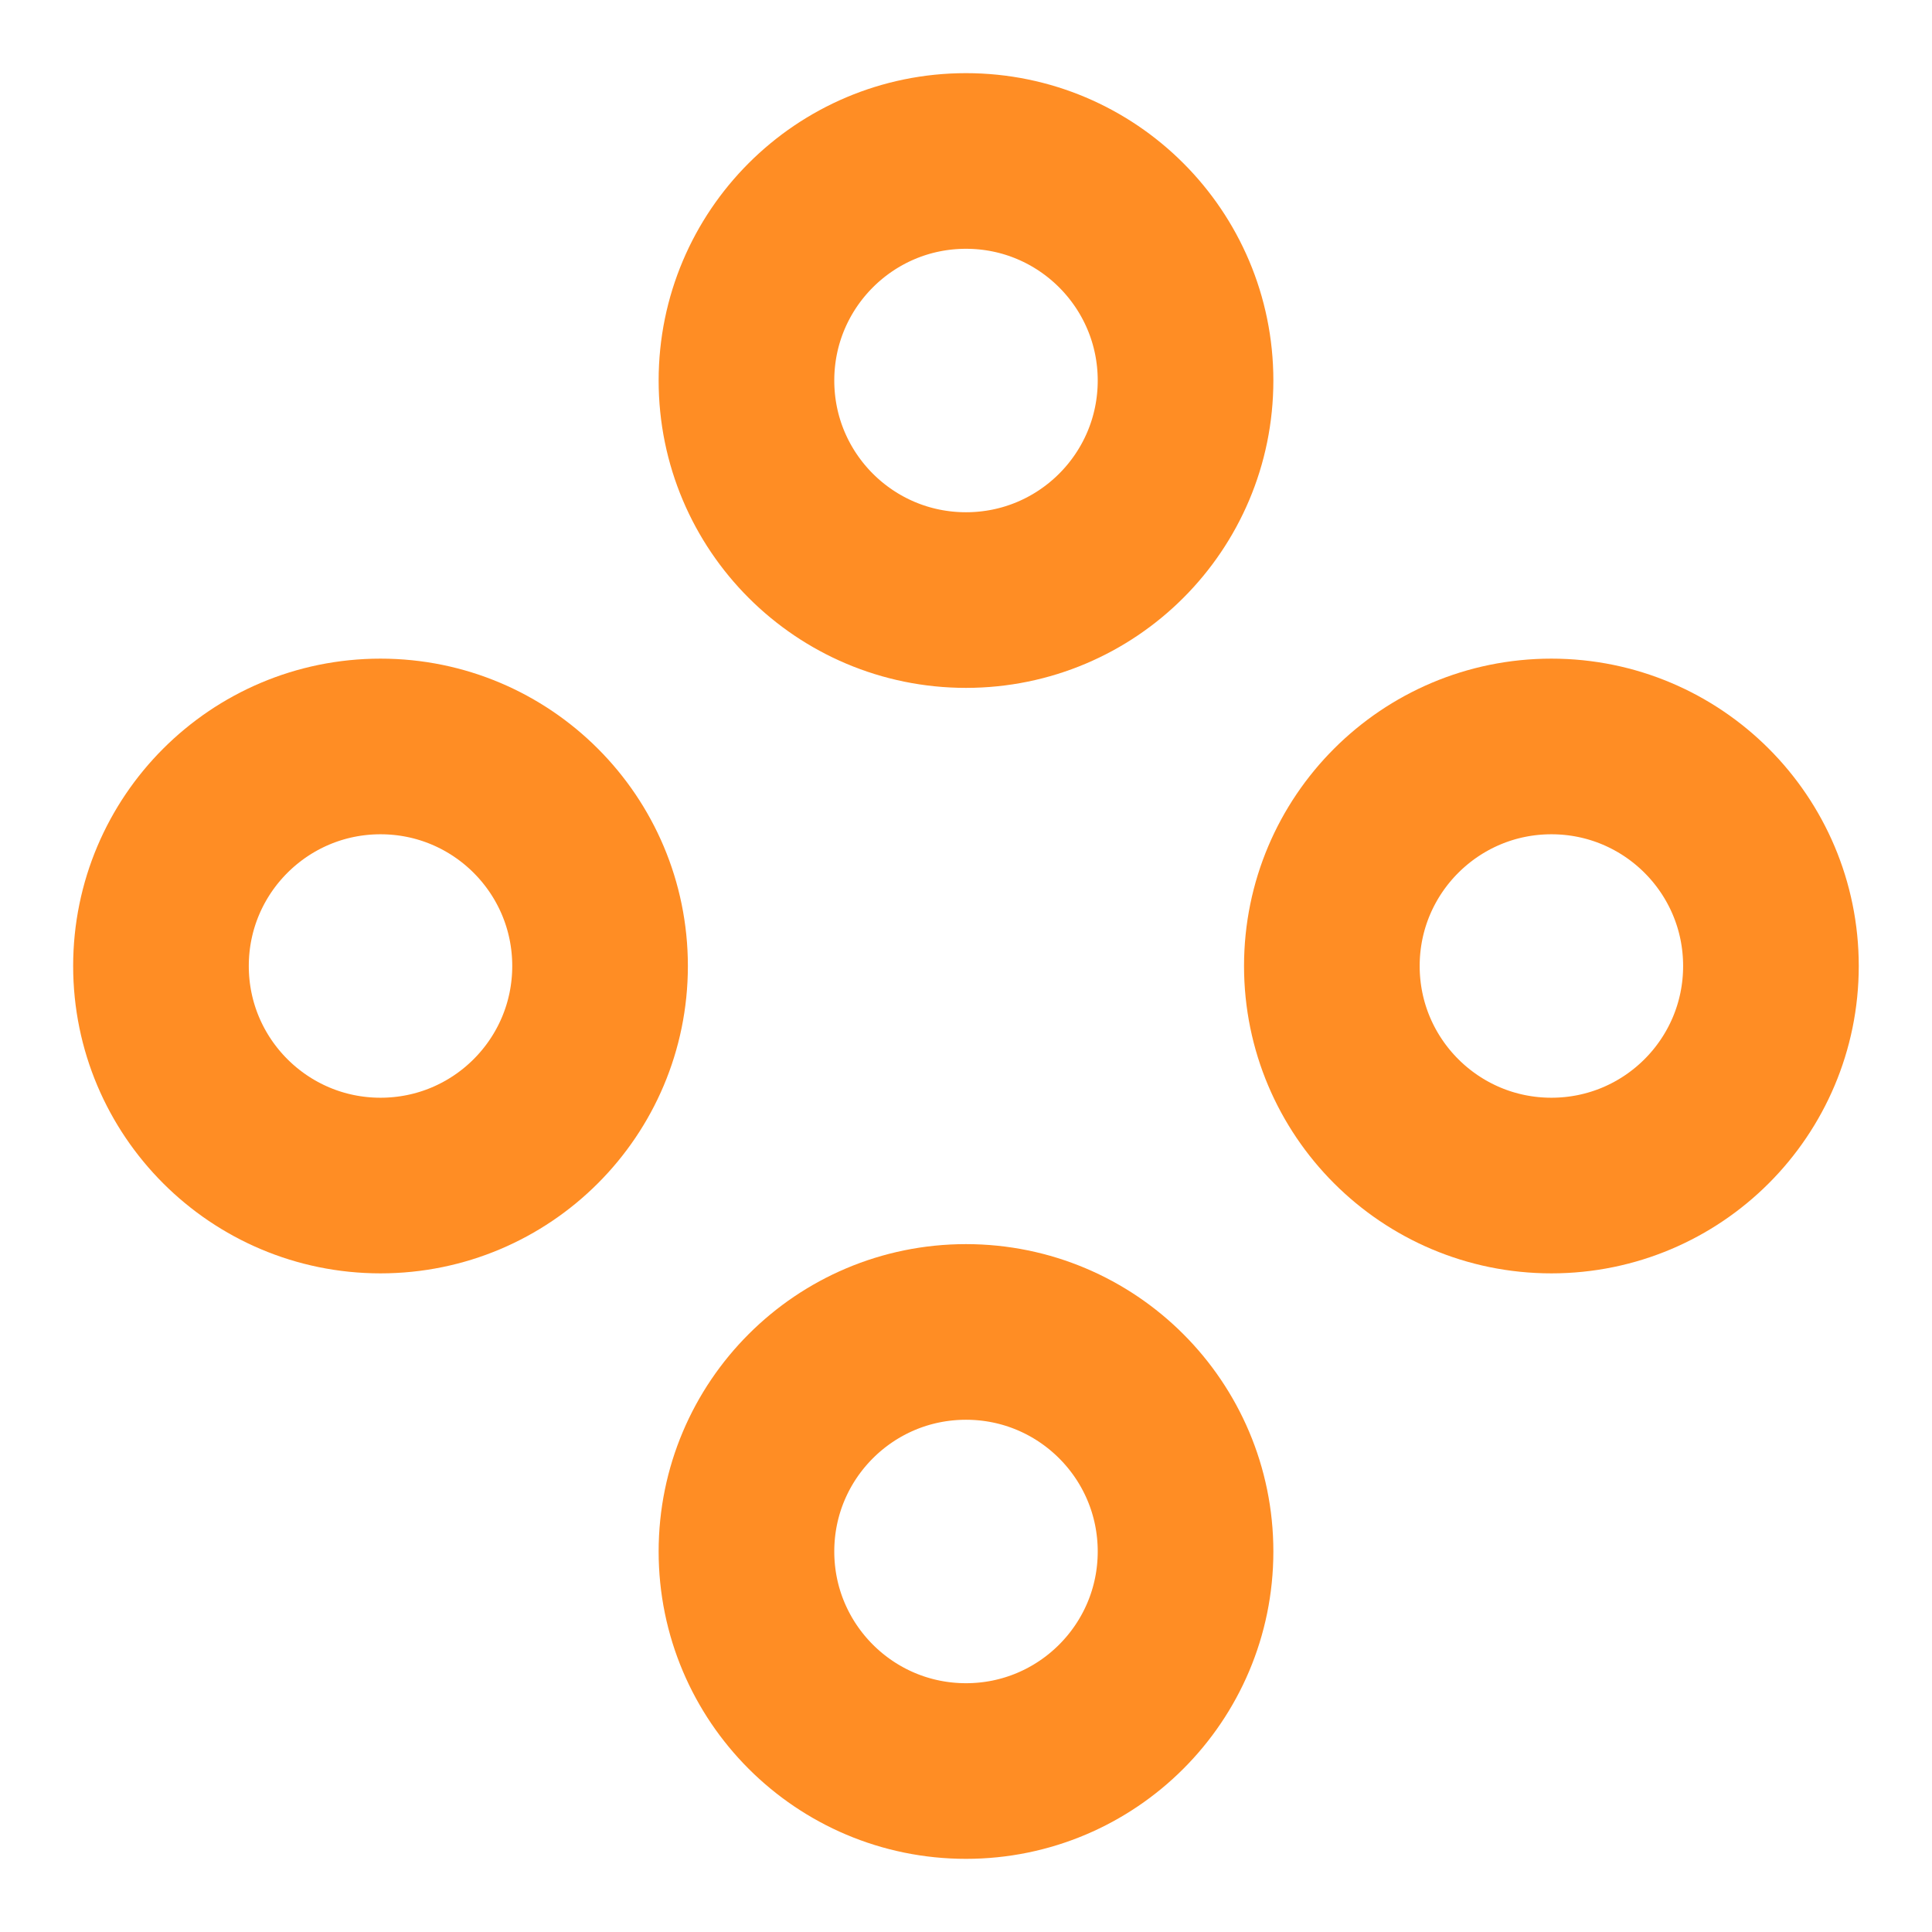 <svg width="22" height="22" viewBox="0 0 22 22" fill="none" xmlns="http://www.w3.org/2000/svg">
<path d="M11 6.833C12.381 6.833 13.5 5.714 13.5 4.333C13.5 2.953 12.381 1.833 11 1.833C9.619 1.833 8.5 2.953 8.5 4.333C8.5 5.714 9.619 6.833 11 6.833Z" stroke="#FF8D24" stroke-width="2" stroke-miterlimit="10" stroke-linecap="square"/>
<path d="M17.666 13.5C19.047 13.5 20.166 12.381 20.166 11C20.166 9.619 19.047 8.5 17.666 8.5C16.286 8.5 15.166 9.619 15.166 11C15.166 12.381 16.286 13.5 17.666 13.5Z" stroke="#FF8D24" stroke-width="2" stroke-miterlimit="10" stroke-linecap="square"/>
<path d="M11 20.167C12.381 20.167 13.5 19.047 13.5 17.667C13.5 16.286 12.381 15.167 11 15.167C9.619 15.167 8.5 16.286 8.5 17.667C8.5 19.047 9.619 20.167 11 20.167Z" stroke="#FF8D24" stroke-width="2" stroke-miterlimit="10" stroke-linecap="square"/>
<path d="M4.333 13.5C5.714 13.5 6.833 12.381 6.833 11C6.833 9.619 5.714 8.5 4.333 8.5C2.953 8.5 1.833 9.619 1.833 11C1.833 12.381 2.953 13.5 4.333 13.5Z" stroke="#FF8D24" stroke-width="2" stroke-miterlimit="10" stroke-linecap="square"/>
</svg>
